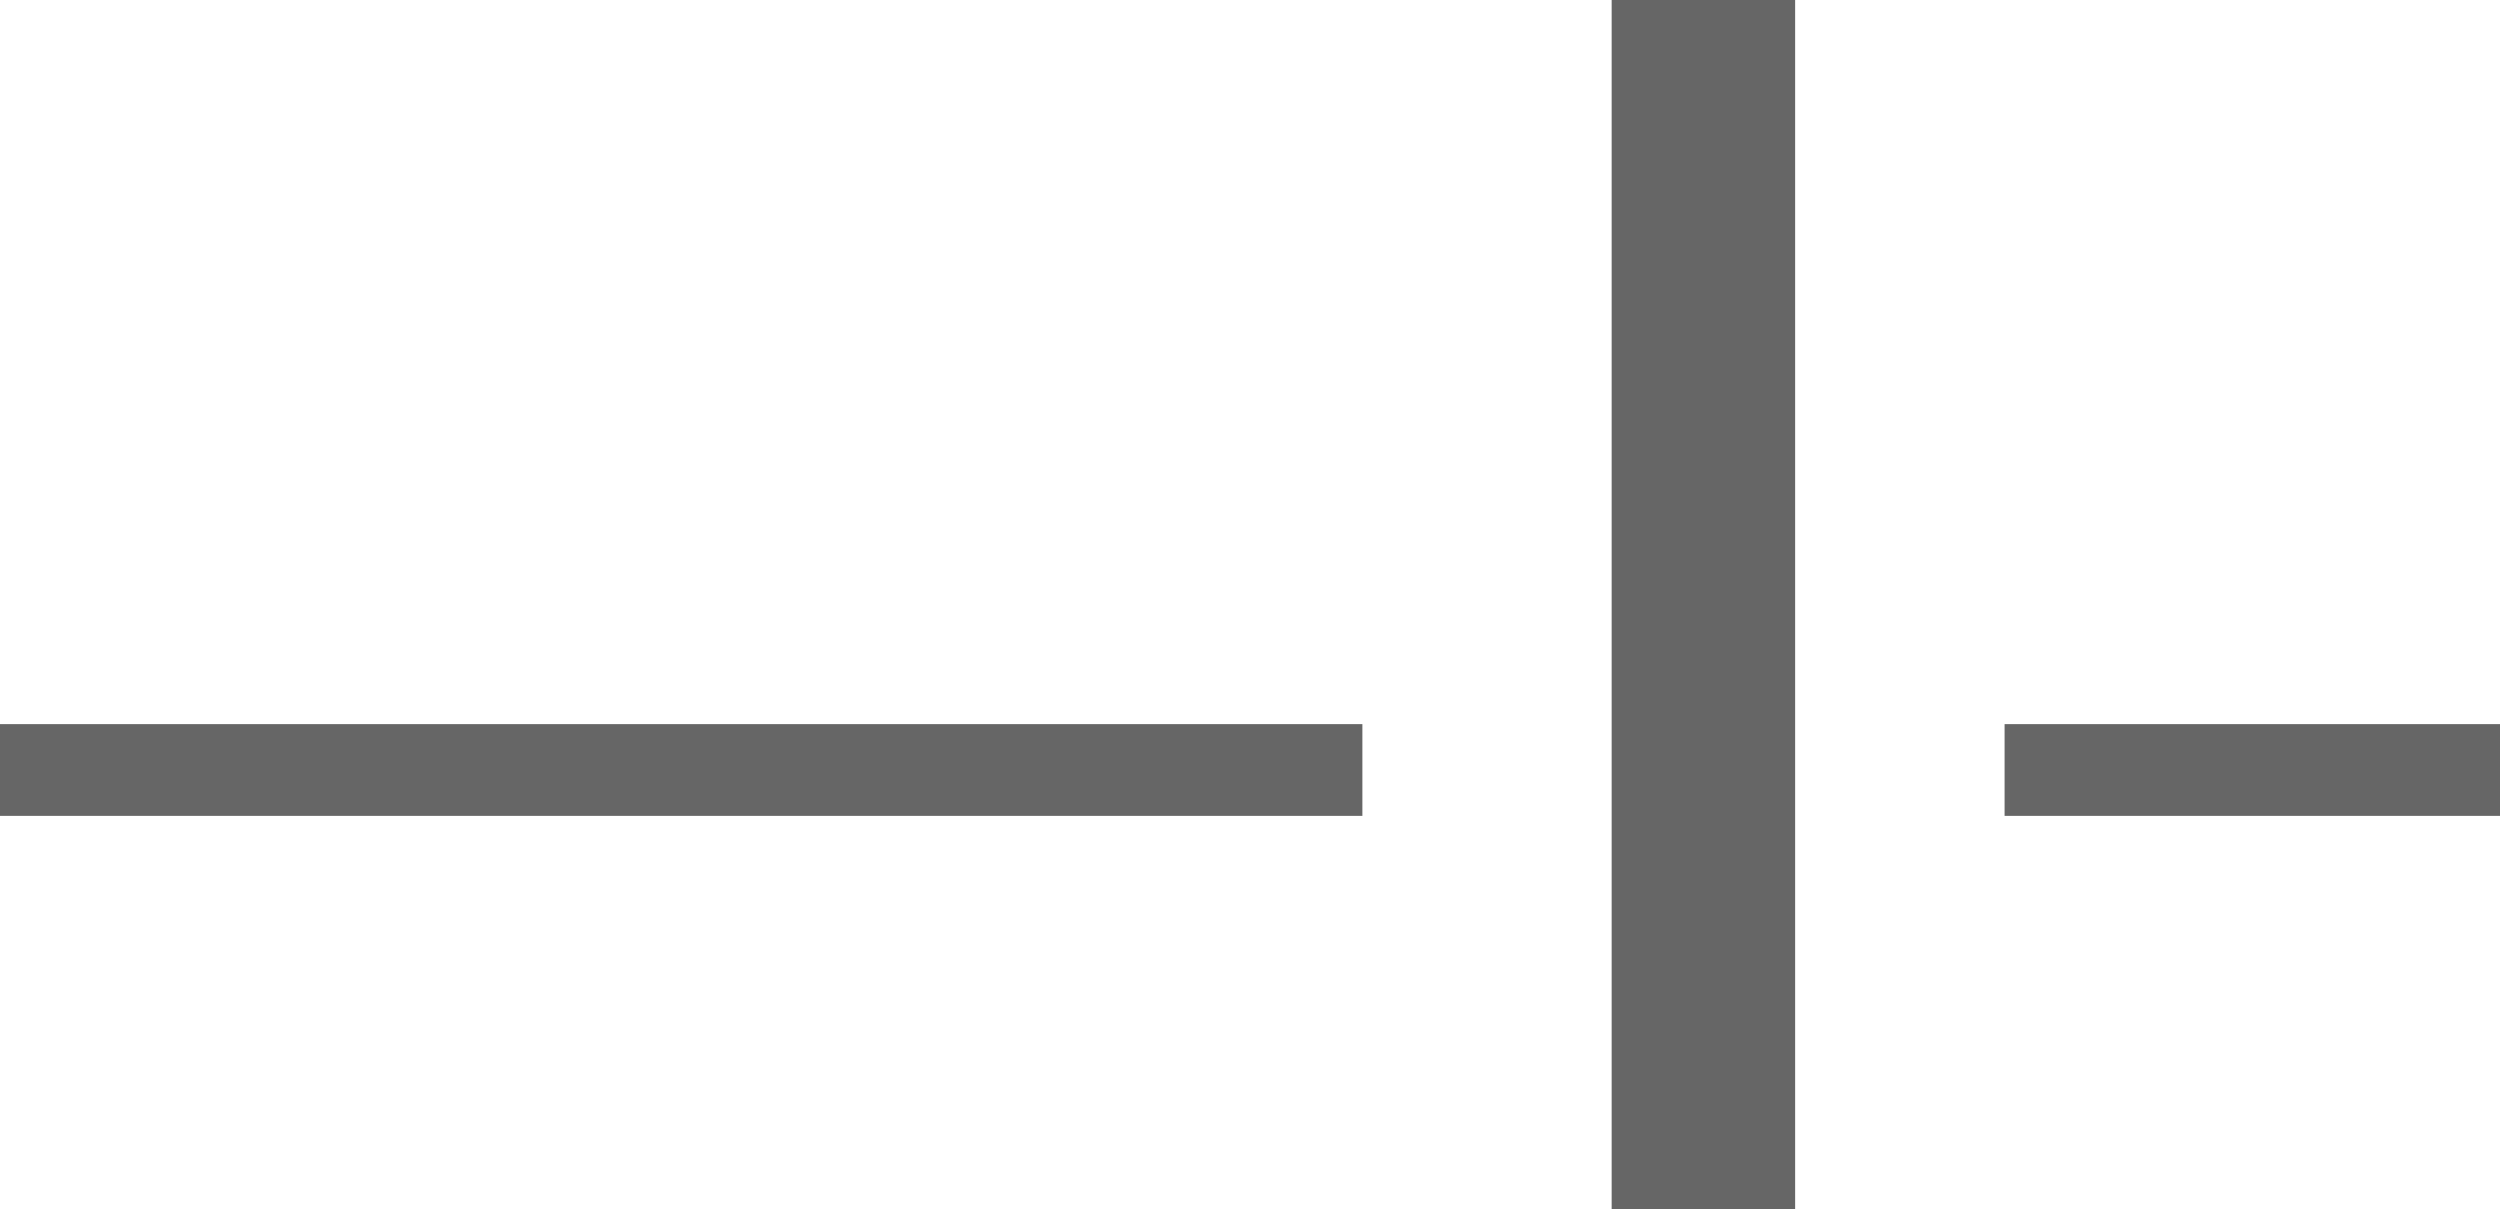 <svg xmlns="http://www.w3.org/2000/svg" viewBox="3378.15 2969.32 27.25 13.18">
  <defs>
    <style>
      .cls-1, .cls-2 {
        fill: none;
        stroke: #666;
      }

      .cls-1 {
        stroke-width: 2px;
      }

      .cls-2 {
        stroke-width: 1px;
      }
    </style>
  </defs>
  <g id="Symbol_12_1" data-name="Symbol 12 – 1" transform="translate(3201 2787)">
    <g id="group-11" transform="translate(102.783 -0.963)">
      <line id="line-4" class="cls-1" y2="13.18" transform="translate(92.934 183.283)"/>
      <line id="line-4-2" data-name="line-4" class="cls-2" x2="14.85" transform="translate(74.367 191.676)"/>
      <line id="line-4-3" data-name="line-4" class="cls-2" x2="5.4" transform="translate(96.217 191.676)"/>
    </g>
  </g>
</svg>
